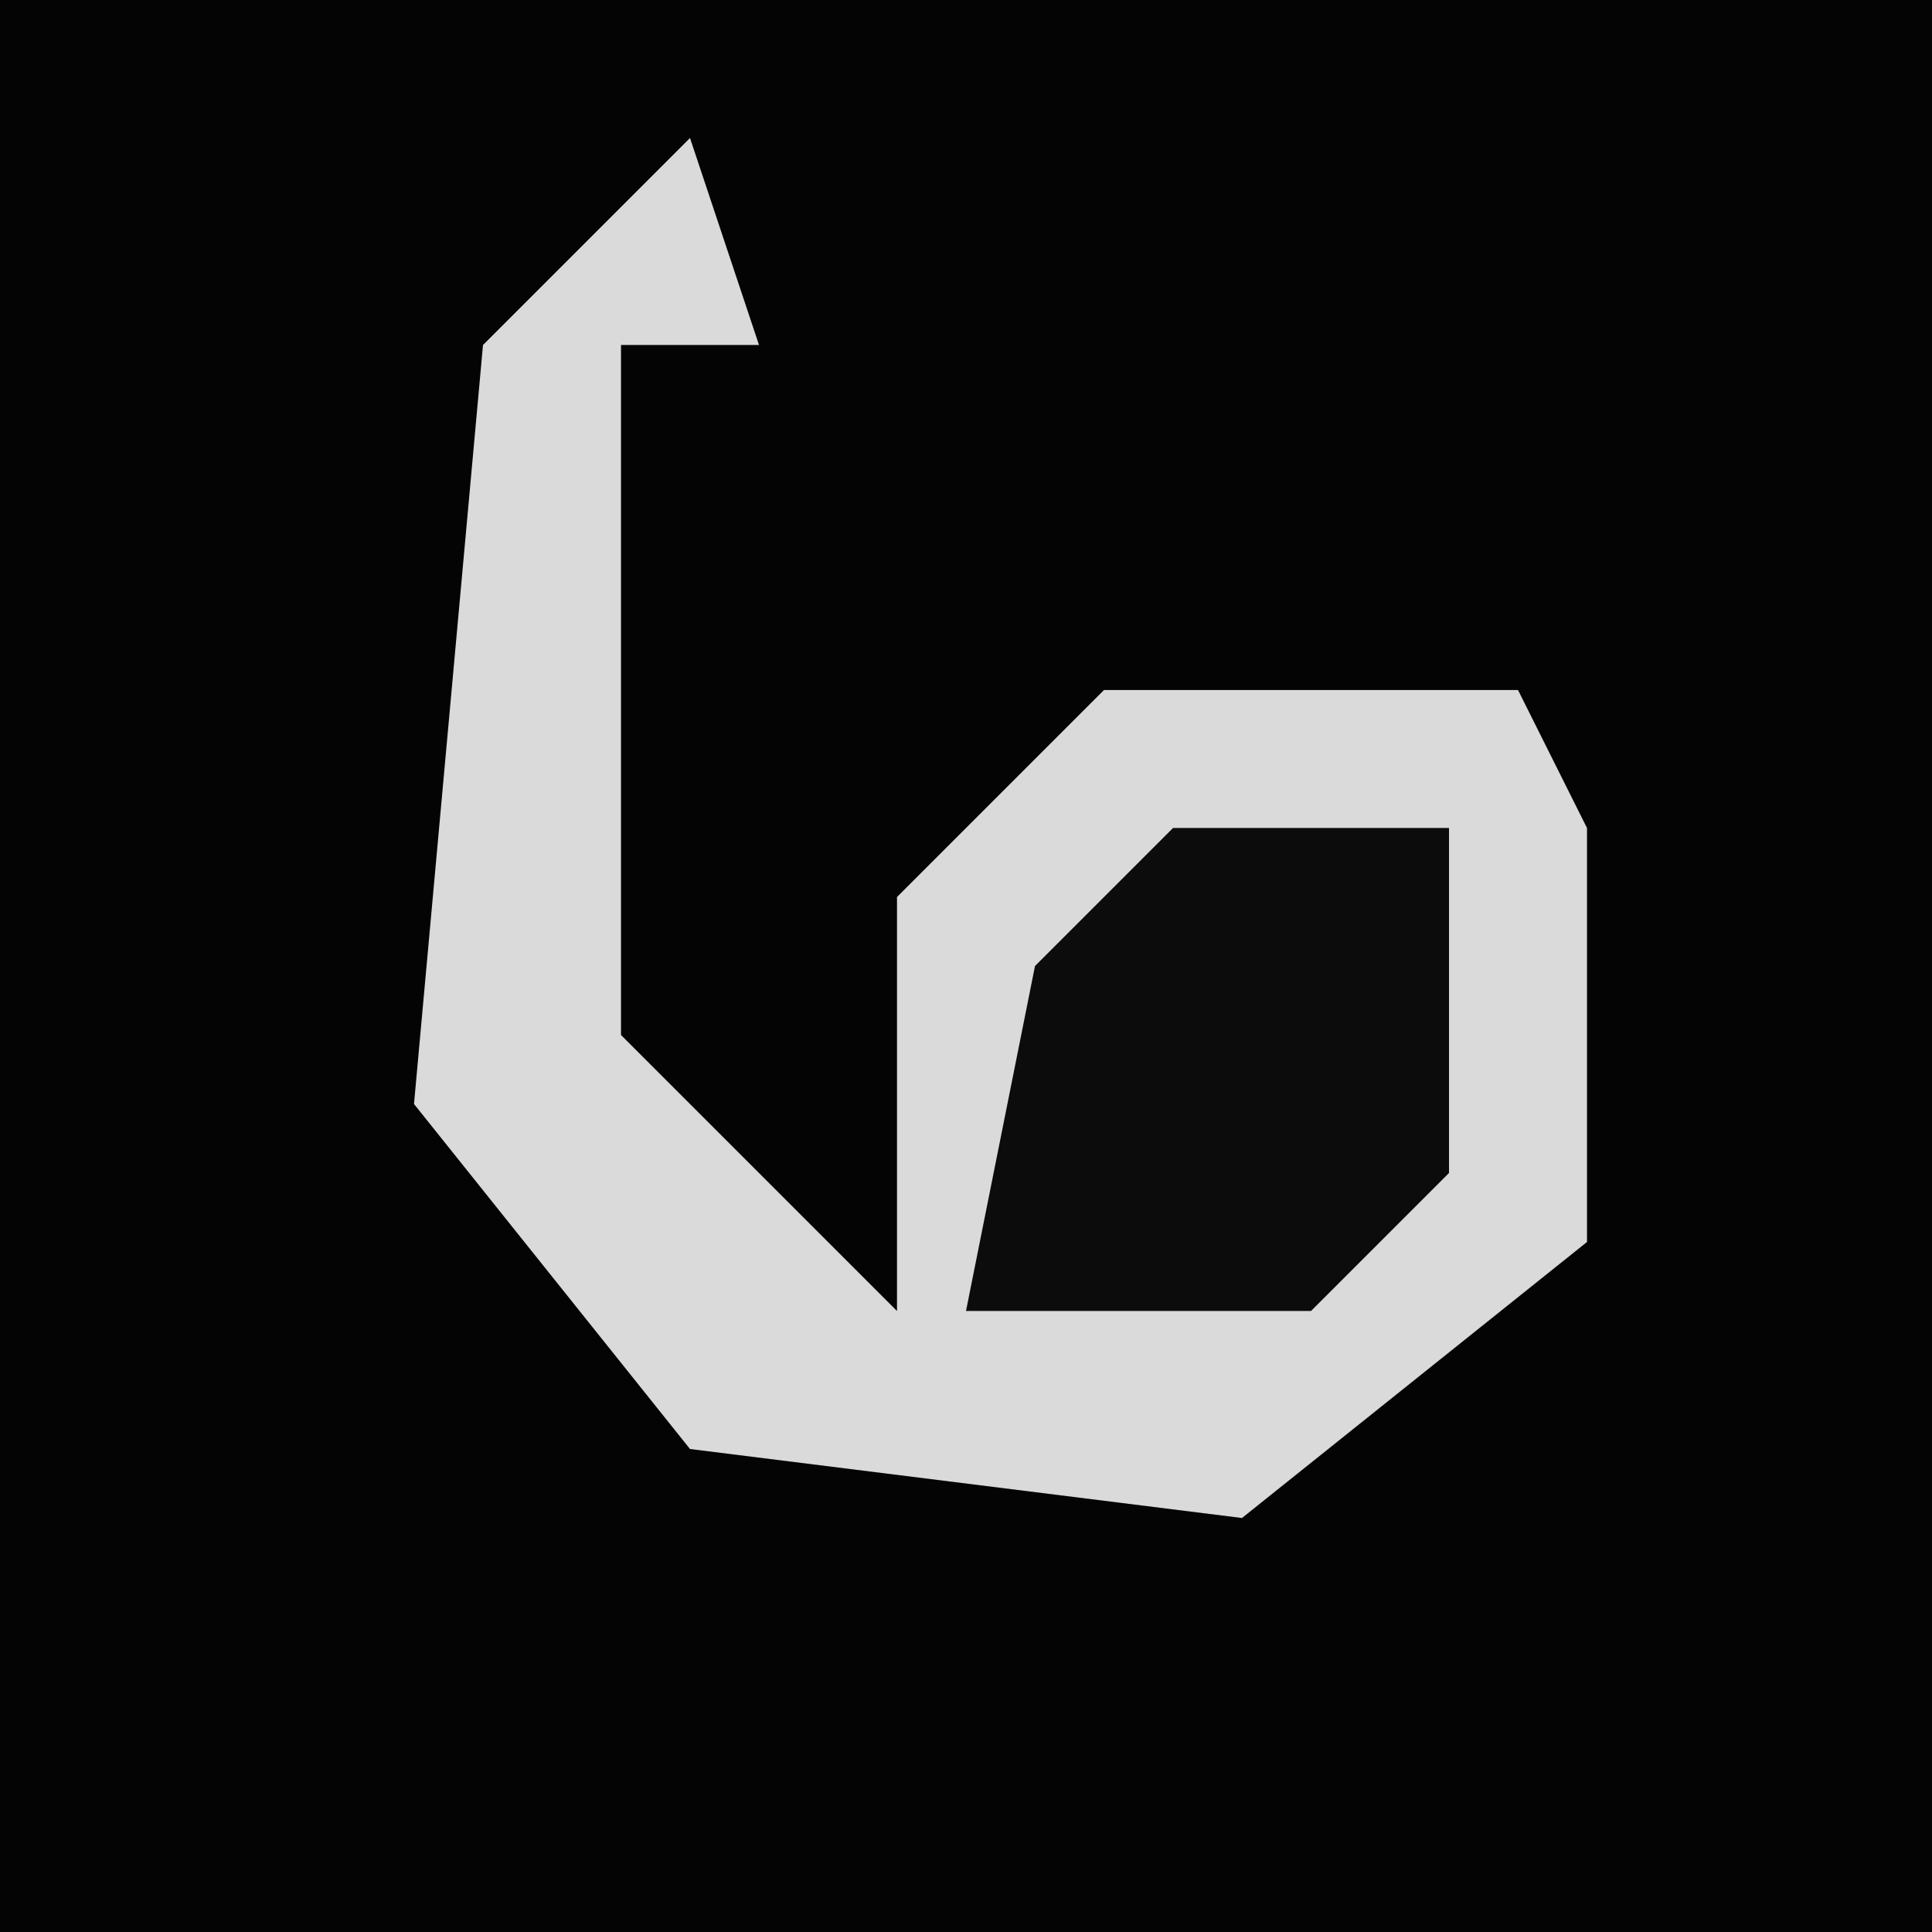 <?xml version="1.0" encoding="UTF-8"?>
<svg version="1.1" xmlns="http://www.w3.org/2000/svg" width="28" height="28">
<path d="M0,0 L28,0 L28,28 L0,28 Z " fill="#040404" transform="translate(0,0)"/>
<path d="M0,0 L1,3 L-1,3 L-1,13 L3,17 L3,11 L6,8 L12,8 L13,10 L13,16 L8,20 L0,19 L-4,14 L-3,3 Z " fill="#DADADA" transform="translate(10,2)"/>
<path d="M0,0 L4,0 L4,5 L2,7 L-3,7 L-2,2 Z " fill="#0C0C0C" transform="translate(17,12)"/>
</svg>
